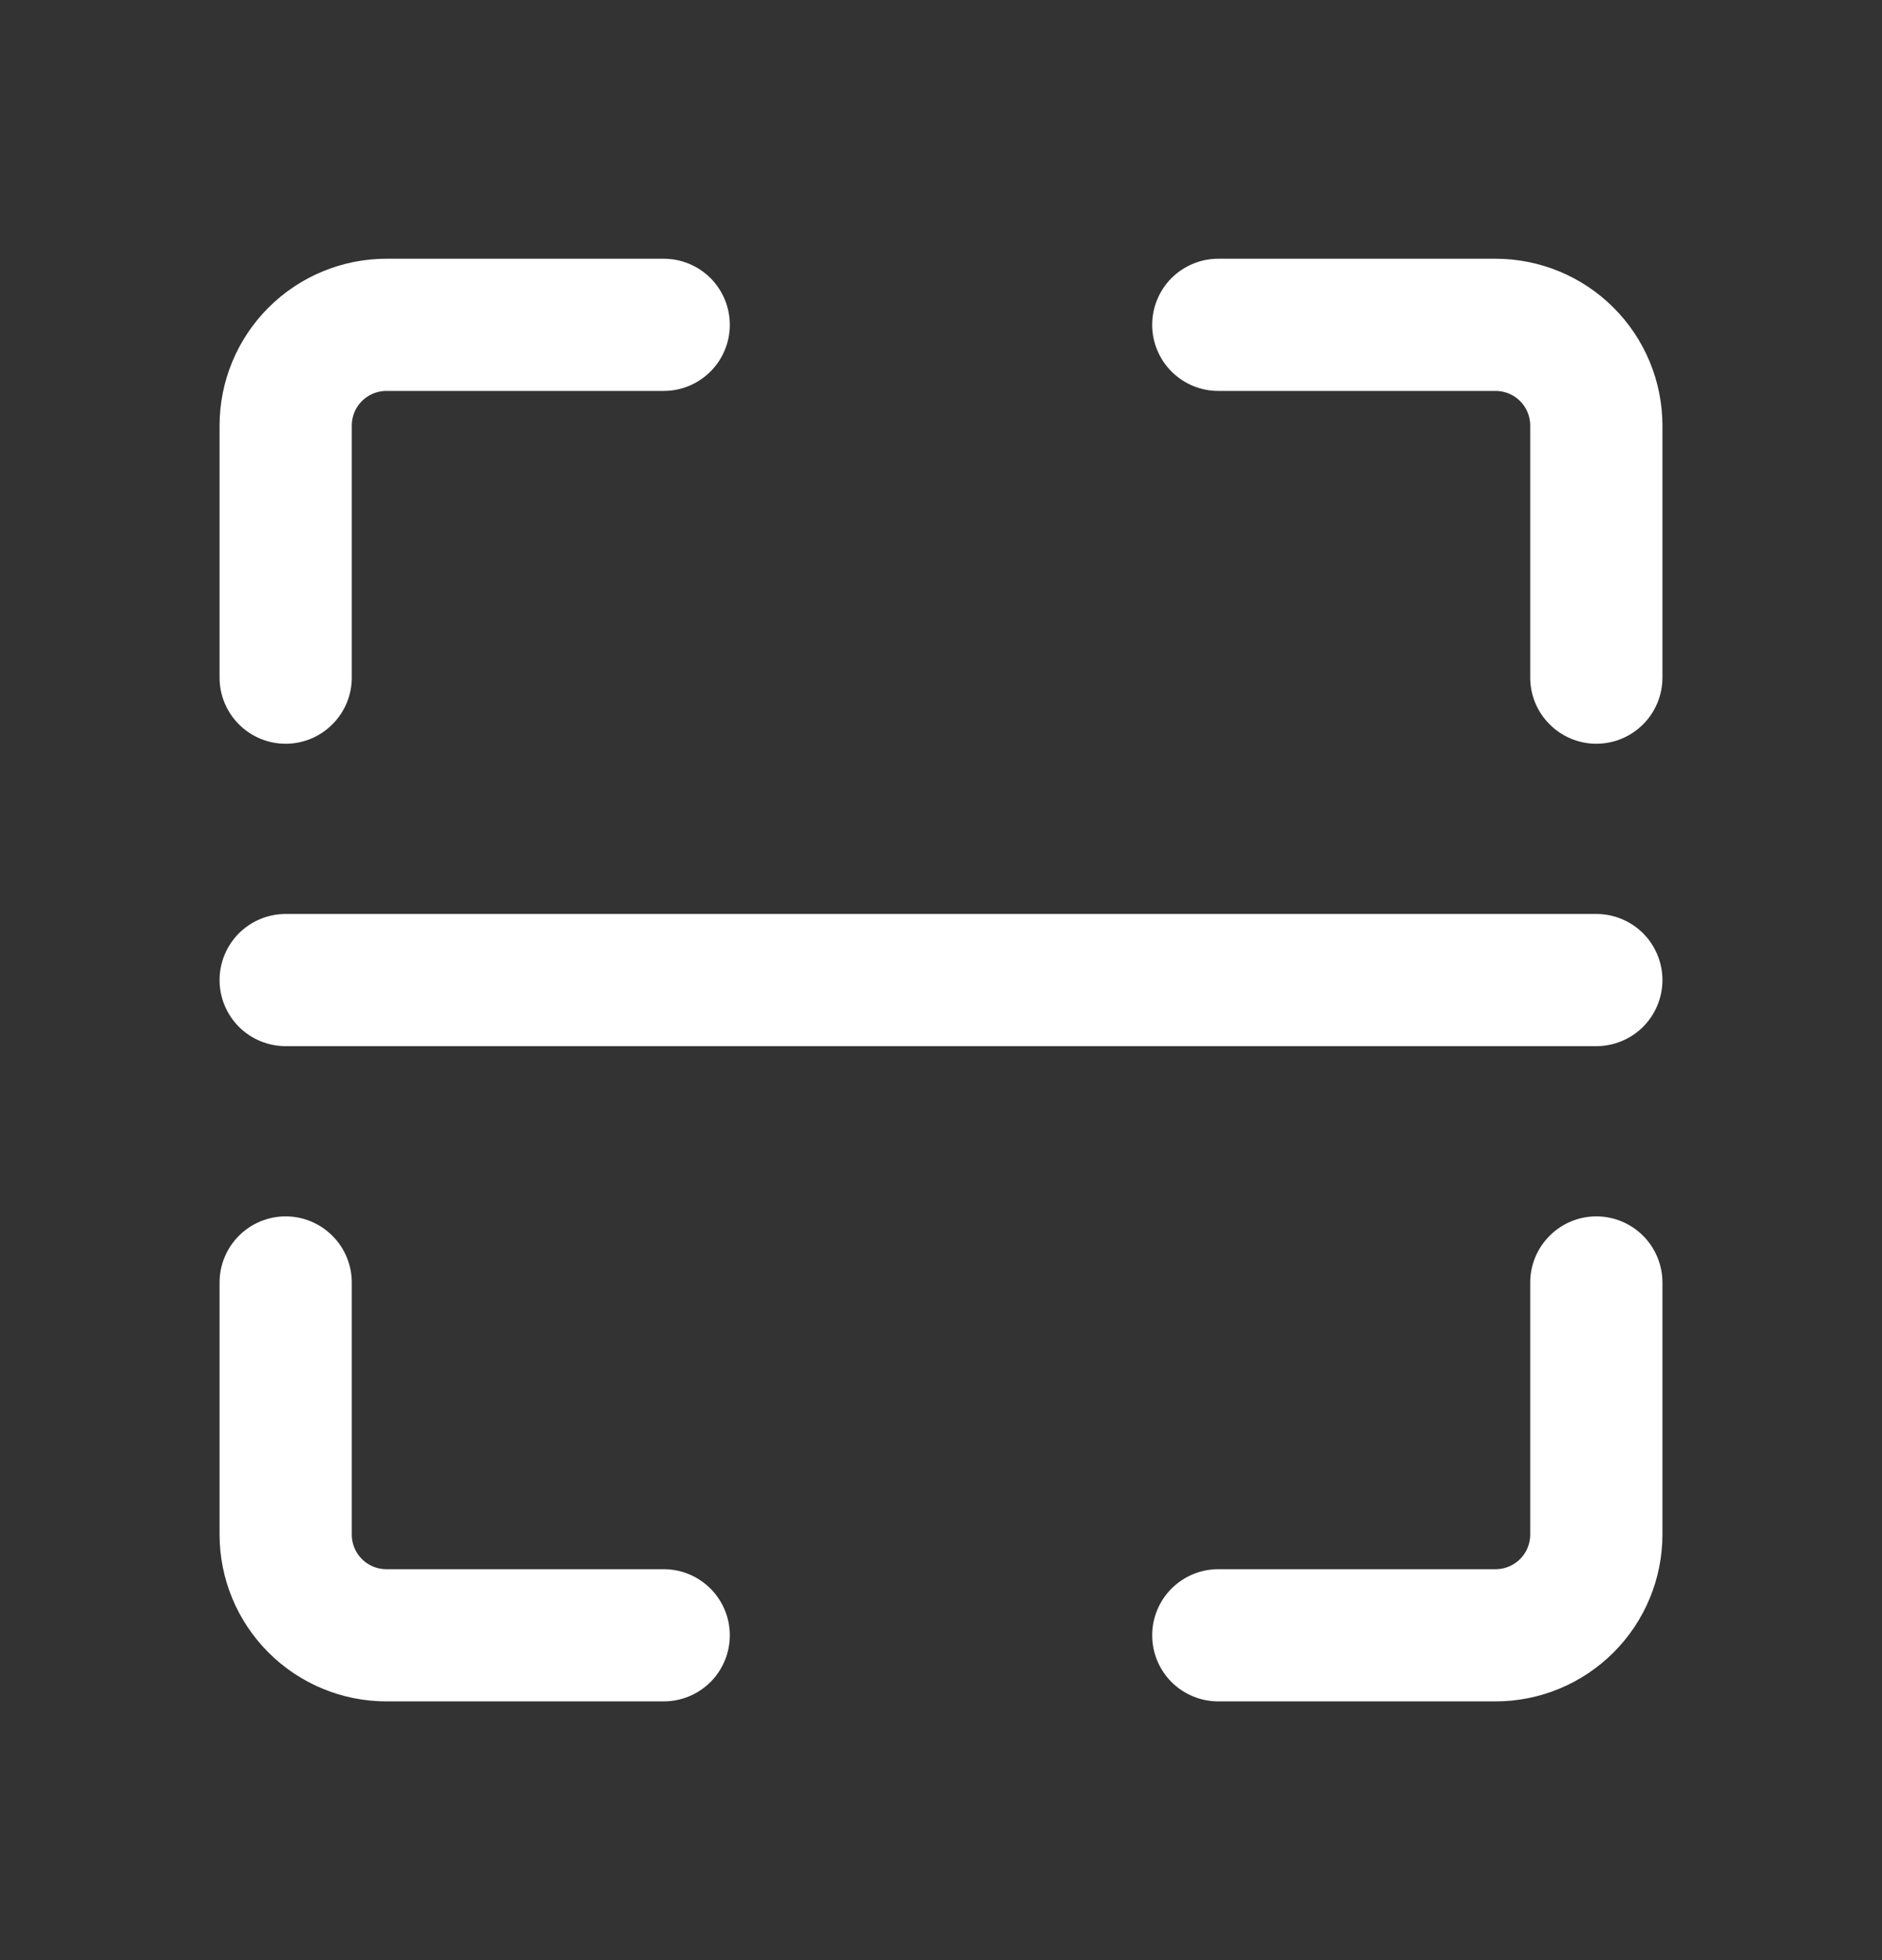 <svg width="24" height="25" viewBox="0 0 24 25" fill="none" xmlns="http://www.w3.org/2000/svg">
    <rect x="0" y="0" width="24" height="25" fill="#333333" stroke="none"/>
    <path d="M3.643 9.286C3.813 9.286 3.977 9.218 4.097 9.097C4.218 8.977 4.286 8.813 4.286 8.643V5.429C4.286 5.258 4.353 5.095 4.474 4.974C4.595 4.853 4.758 4.786 4.929 4.786H8.464C8.635 4.786 8.798 4.718 8.919 4.597C9.039 4.477 9.107 4.313 9.107 4.143C9.107 3.972 9.039 3.809 8.919 3.688C8.798 3.568 8.635 3.5 8.464 3.5H4.929C4.417 3.5 3.927 3.703 3.565 4.065C3.203 4.427 3 4.917 3 5.429V8.643C3 8.813 3.068 8.977 3.188 9.097C3.309 9.218 3.472 9.286 3.643 9.286ZM19.071 3.5H15.536C15.365 3.5 15.202 3.568 15.081 3.688C14.961 3.809 14.893 3.972 14.893 4.143C14.893 4.313 14.961 4.477 15.081 4.597C15.202 4.718 15.365 4.786 15.536 4.786H19.071C19.242 4.786 19.405 4.853 19.526 4.974C19.647 5.095 19.714 5.258 19.714 5.429V8.643C19.714 8.813 19.782 8.977 19.903 9.097C20.023 9.218 20.187 9.286 20.357 9.286C20.528 9.286 20.691 9.218 20.812 9.097C20.932 8.977 21 8.813 21 8.643V5.429C21 4.917 20.797 4.427 20.435 4.065C20.073 3.703 19.583 3.5 19.071 3.5ZM20.357 15.714C20.187 15.714 20.023 15.782 19.903 15.903C19.782 16.023 19.714 16.187 19.714 16.357V19.571C19.714 19.742 19.647 19.905 19.526 20.026C19.405 20.147 19.242 20.214 19.071 20.214H15.536C15.365 20.214 15.202 20.282 15.081 20.403C14.961 20.523 14.893 20.687 14.893 20.857C14.893 21.028 14.961 21.191 15.081 21.312C15.202 21.432 15.365 21.5 15.536 21.5H19.071C19.583 21.5 20.073 21.297 20.435 20.935C20.797 20.573 21 20.083 21 19.571V16.357C21 16.187 20.932 16.023 20.812 15.903C20.691 15.782 20.528 15.714 20.357 15.714ZM8.464 20.214H4.929C4.758 20.214 4.595 20.147 4.474 20.026C4.353 19.905 4.286 19.742 4.286 19.571V16.357C4.286 16.187 4.218 16.023 4.097 15.903C3.977 15.782 3.813 15.714 3.643 15.714C3.472 15.714 3.309 15.782 3.188 15.903C3.068 16.023 3 16.187 3 16.357V19.571C3 20.083 3.203 20.573 3.565 20.935C3.927 21.297 4.417 21.5 4.929 21.5H8.464C8.635 21.5 8.798 21.432 8.919 21.312C9.039 21.191 9.107 21.028 9.107 20.857C9.107 20.687 9.039 20.523 8.919 20.403C8.798 20.282 8.635 20.214 8.464 20.214ZM20.357 11.857H3.643C3.472 11.857 3.309 11.925 3.188 12.045C3.068 12.166 3 12.329 3 12.5C3 12.671 3.068 12.834 3.188 12.955C3.309 13.075 3.472 13.143 3.643 13.143H20.357C20.528 13.143 20.691 13.075 20.812 12.955C20.932 12.834 21 12.671 21 12.5C21 12.329 20.932 12.166 20.812 12.045C20.691 11.925 20.528 11.857 20.357 11.857Z"
          fill="white" stroke="white" stroke-width="0.4"/>
</svg>

